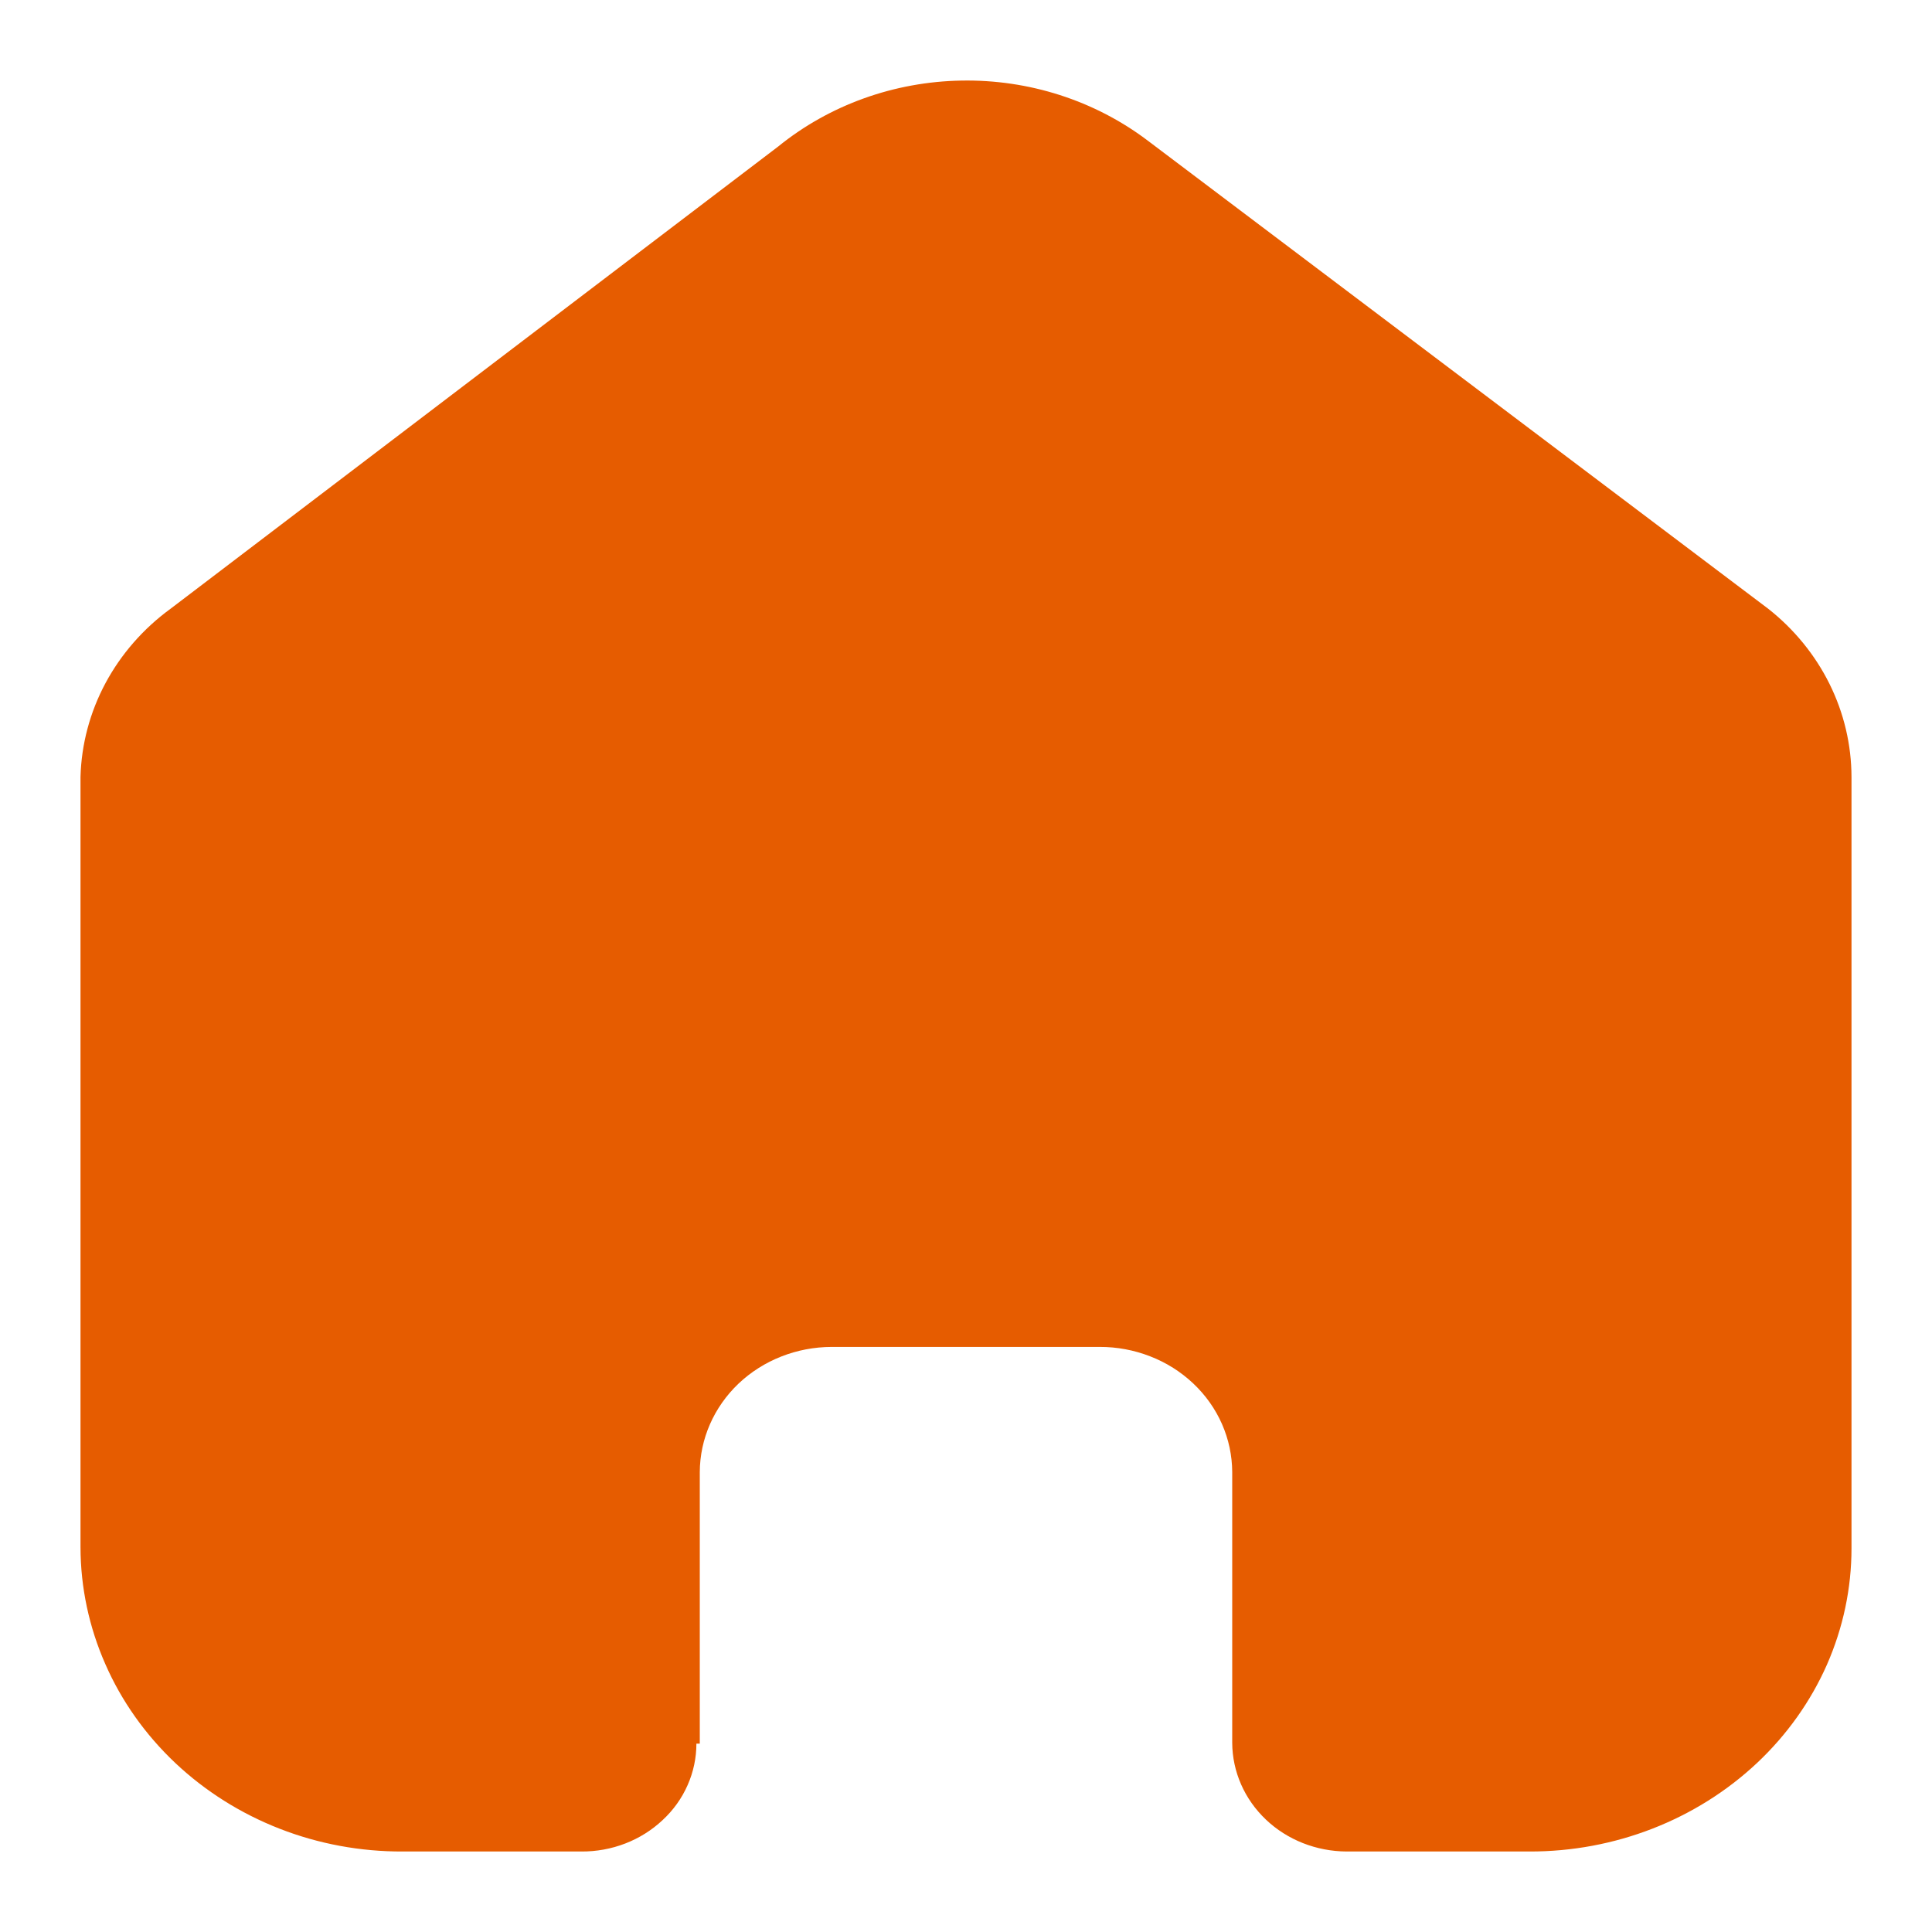 <svg width="24" height="24" viewBox="0 0 24 24" fill="none" xmlns="http://www.w3.org/2000/svg">
<path d="M8.693 21.66V18.286C8.695 17.874 8.868 17.48 9.174 17.188C9.481 16.897 9.897 16.733 10.33 16.732H13.659C13.875 16.731 14.088 16.771 14.288 16.849C14.488 16.926 14.669 17.041 14.822 17.185C14.975 17.329 15.097 17.501 15.18 17.69C15.263 17.879 15.306 18.081 15.307 18.286V21.65C15.309 22.008 15.459 22.35 15.725 22.603C15.991 22.856 16.351 22.998 16.728 23H18.998C20.057 23.003 21.074 22.607 21.827 21.9C22.198 21.551 22.493 21.136 22.695 20.679C22.896 20.221 23 19.73 23 19.235V9.651C22.999 9.252 22.906 8.857 22.727 8.496C22.548 8.135 22.287 7.815 21.964 7.561L14.25 1.741C13.595 1.248 12.78 0.986 11.944 1.001C11.108 1.015 10.303 1.304 9.667 1.82L2.12 7.561C1.781 7.808 1.505 8.124 1.311 8.485C1.117 8.847 1.011 9.245 1 9.651V19.221C1.001 19.719 1.106 20.212 1.308 20.671C1.509 21.131 1.805 21.548 2.176 21.899C2.548 22.25 2.989 22.528 3.474 22.717C3.958 22.906 4.478 23.002 5.002 23H7.22C7.598 23.003 7.962 22.863 8.231 22.61C8.364 22.487 8.47 22.339 8.542 22.175C8.614 22.012 8.651 21.837 8.651 21.66H8.693Z" fill="#E65C00"/>
</svg>
